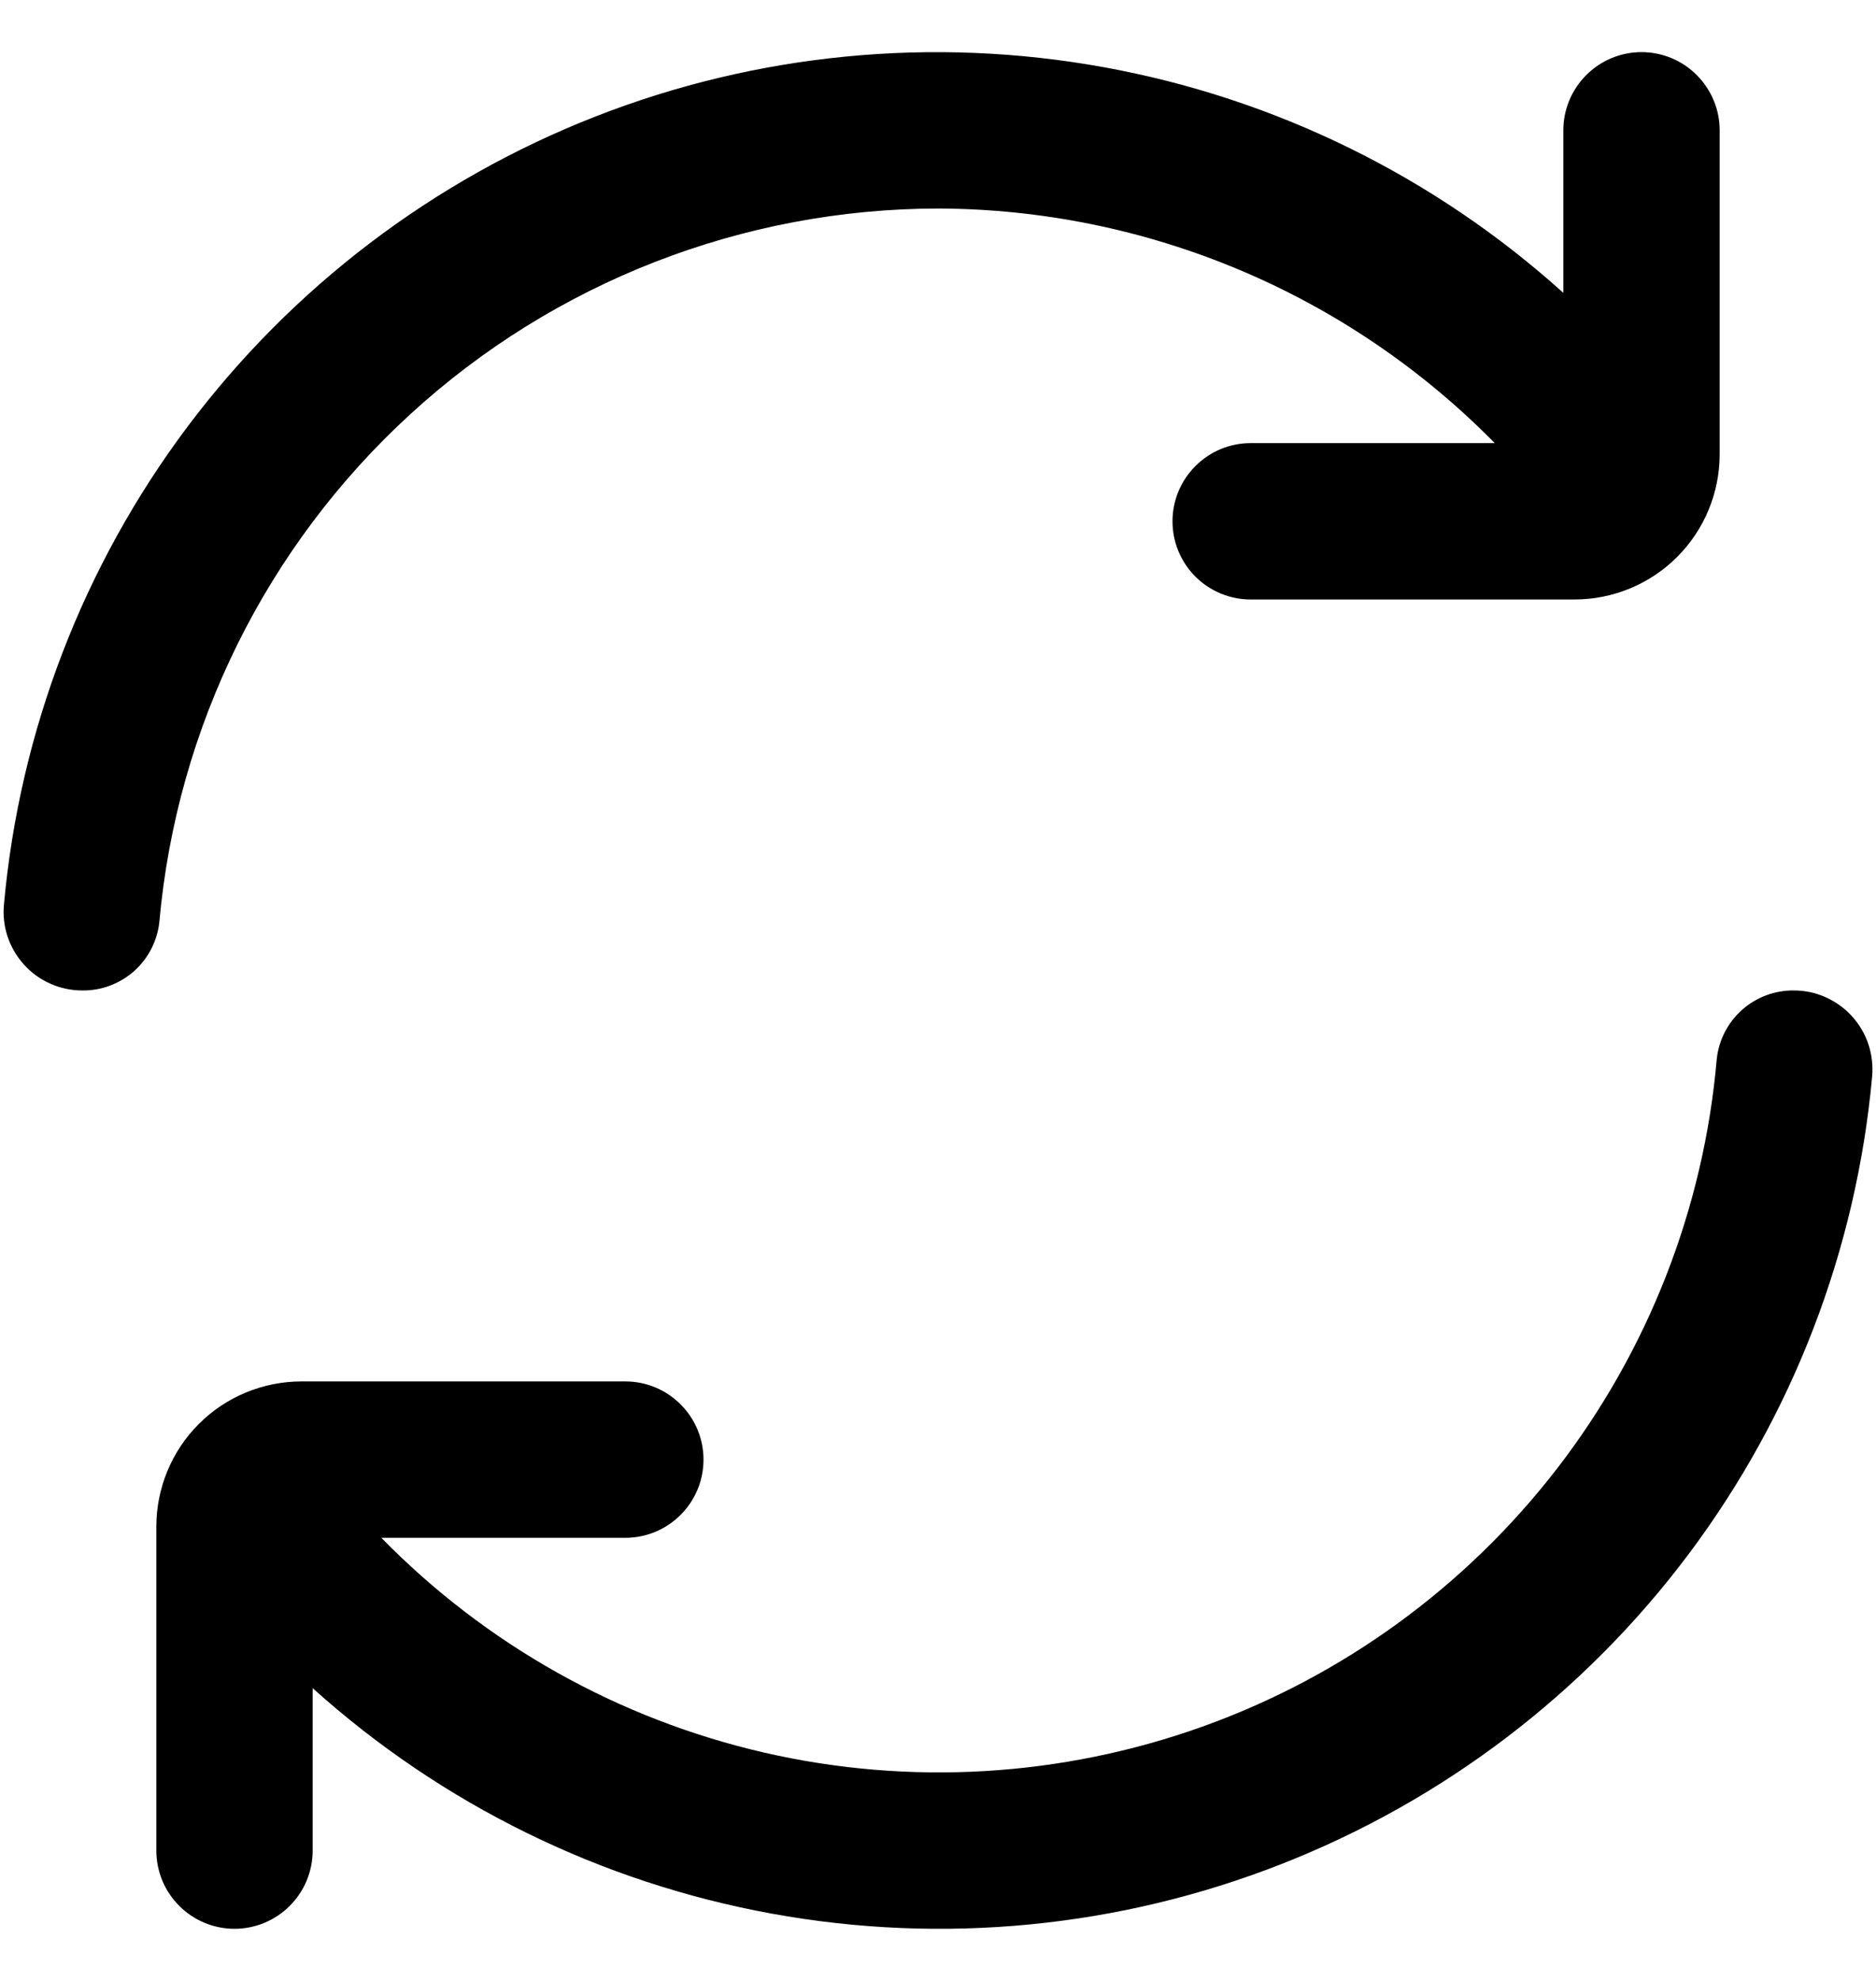 <svg width="18" height="19" viewBox="0 0 18 19" fill="none" xmlns="http://www.w3.org/2000/svg">
    <g clip-path="url(#clip0_350_3980)">
        <path
            d="M9 2C9.995 2.003 10.979 2.204 11.896 2.59C12.813 2.976 13.644 3.541 14.342 4.25H12C11.801 4.25 11.611 4.329 11.47 4.47C11.329 4.611 11.25 4.801 11.25 5C11.25 5.199 11.329 5.39 11.47 5.531C11.611 5.671 11.801 5.75 12 5.75H15.107C15.477 5.75 15.831 5.603 16.092 5.342C16.353 5.081 16.5 4.727 16.5 4.357V1.25C16.5 1.051 16.421 0.861 16.28 0.72C16.14 0.579 15.949 0.5 15.75 0.5C15.551 0.5 15.361 0.579 15.22 0.72C15.079 0.861 15 1.051 15 1.25V2.809C13.761 1.692 12.235 0.943 10.593 0.645C8.952 0.347 7.26 0.511 5.707 1.12C4.154 1.729 2.801 2.758 1.799 4.093C0.798 5.427 0.188 7.014 0.038 8.675C0.028 8.78 0.04 8.885 0.073 8.984C0.107 9.084 0.16 9.175 0.231 9.253C0.301 9.331 0.387 9.393 0.483 9.435C0.579 9.478 0.683 9.5 0.788 9.5C0.971 9.503 1.149 9.436 1.286 9.315C1.423 9.193 1.51 9.024 1.529 8.842C1.696 6.975 2.555 5.238 3.938 3.972C5.32 2.706 7.126 2.003 9 2Z"
            fill="black" />
        <path
            d="M17.213 9.5C17.03 9.498 16.852 9.564 16.715 9.686C16.578 9.808 16.491 9.976 16.472 10.159C16.348 11.586 15.817 12.948 14.942 14.083C14.067 15.217 12.886 16.078 11.537 16.561C10.188 17.044 8.729 17.131 7.332 16.81C5.936 16.489 4.661 15.774 3.659 14.75H6C6.199 14.75 6.39 14.671 6.53 14.53C6.671 14.39 6.75 14.199 6.75 14C6.75 13.801 6.671 13.61 6.53 13.47C6.39 13.329 6.199 13.25 6 13.25H2.893C2.71 13.25 2.529 13.286 2.36 13.356C2.191 13.426 2.037 13.528 1.908 13.658C1.778 13.787 1.676 13.941 1.606 14.11C1.536 14.279 1.5 14.46 1.5 14.643V17.75C1.5 17.949 1.579 18.14 1.72 18.28C1.86 18.421 2.051 18.5 2.25 18.5C2.449 18.5 2.64 18.421 2.78 18.28C2.921 18.14 3 17.949 3 17.75V16.192C4.24 17.308 5.766 18.057 7.407 18.355C9.048 18.654 10.74 18.489 12.293 17.88C13.847 17.271 15.2 16.242 16.201 14.908C17.202 13.573 17.812 11.986 17.963 10.325C17.972 10.221 17.96 10.115 17.927 10.016C17.894 9.916 17.84 9.825 17.769 9.747C17.699 9.67 17.613 9.608 17.517 9.565C17.421 9.522 17.317 9.5 17.213 9.5H17.213Z"
            fill="black" />
    </g>
    <defs>
        <clipPath id="clip0_350_3980">
            <rect width="18" height="18" fill="white" transform="translate(0 0.5)" />
        </clipPath>
    </defs>
</svg>
